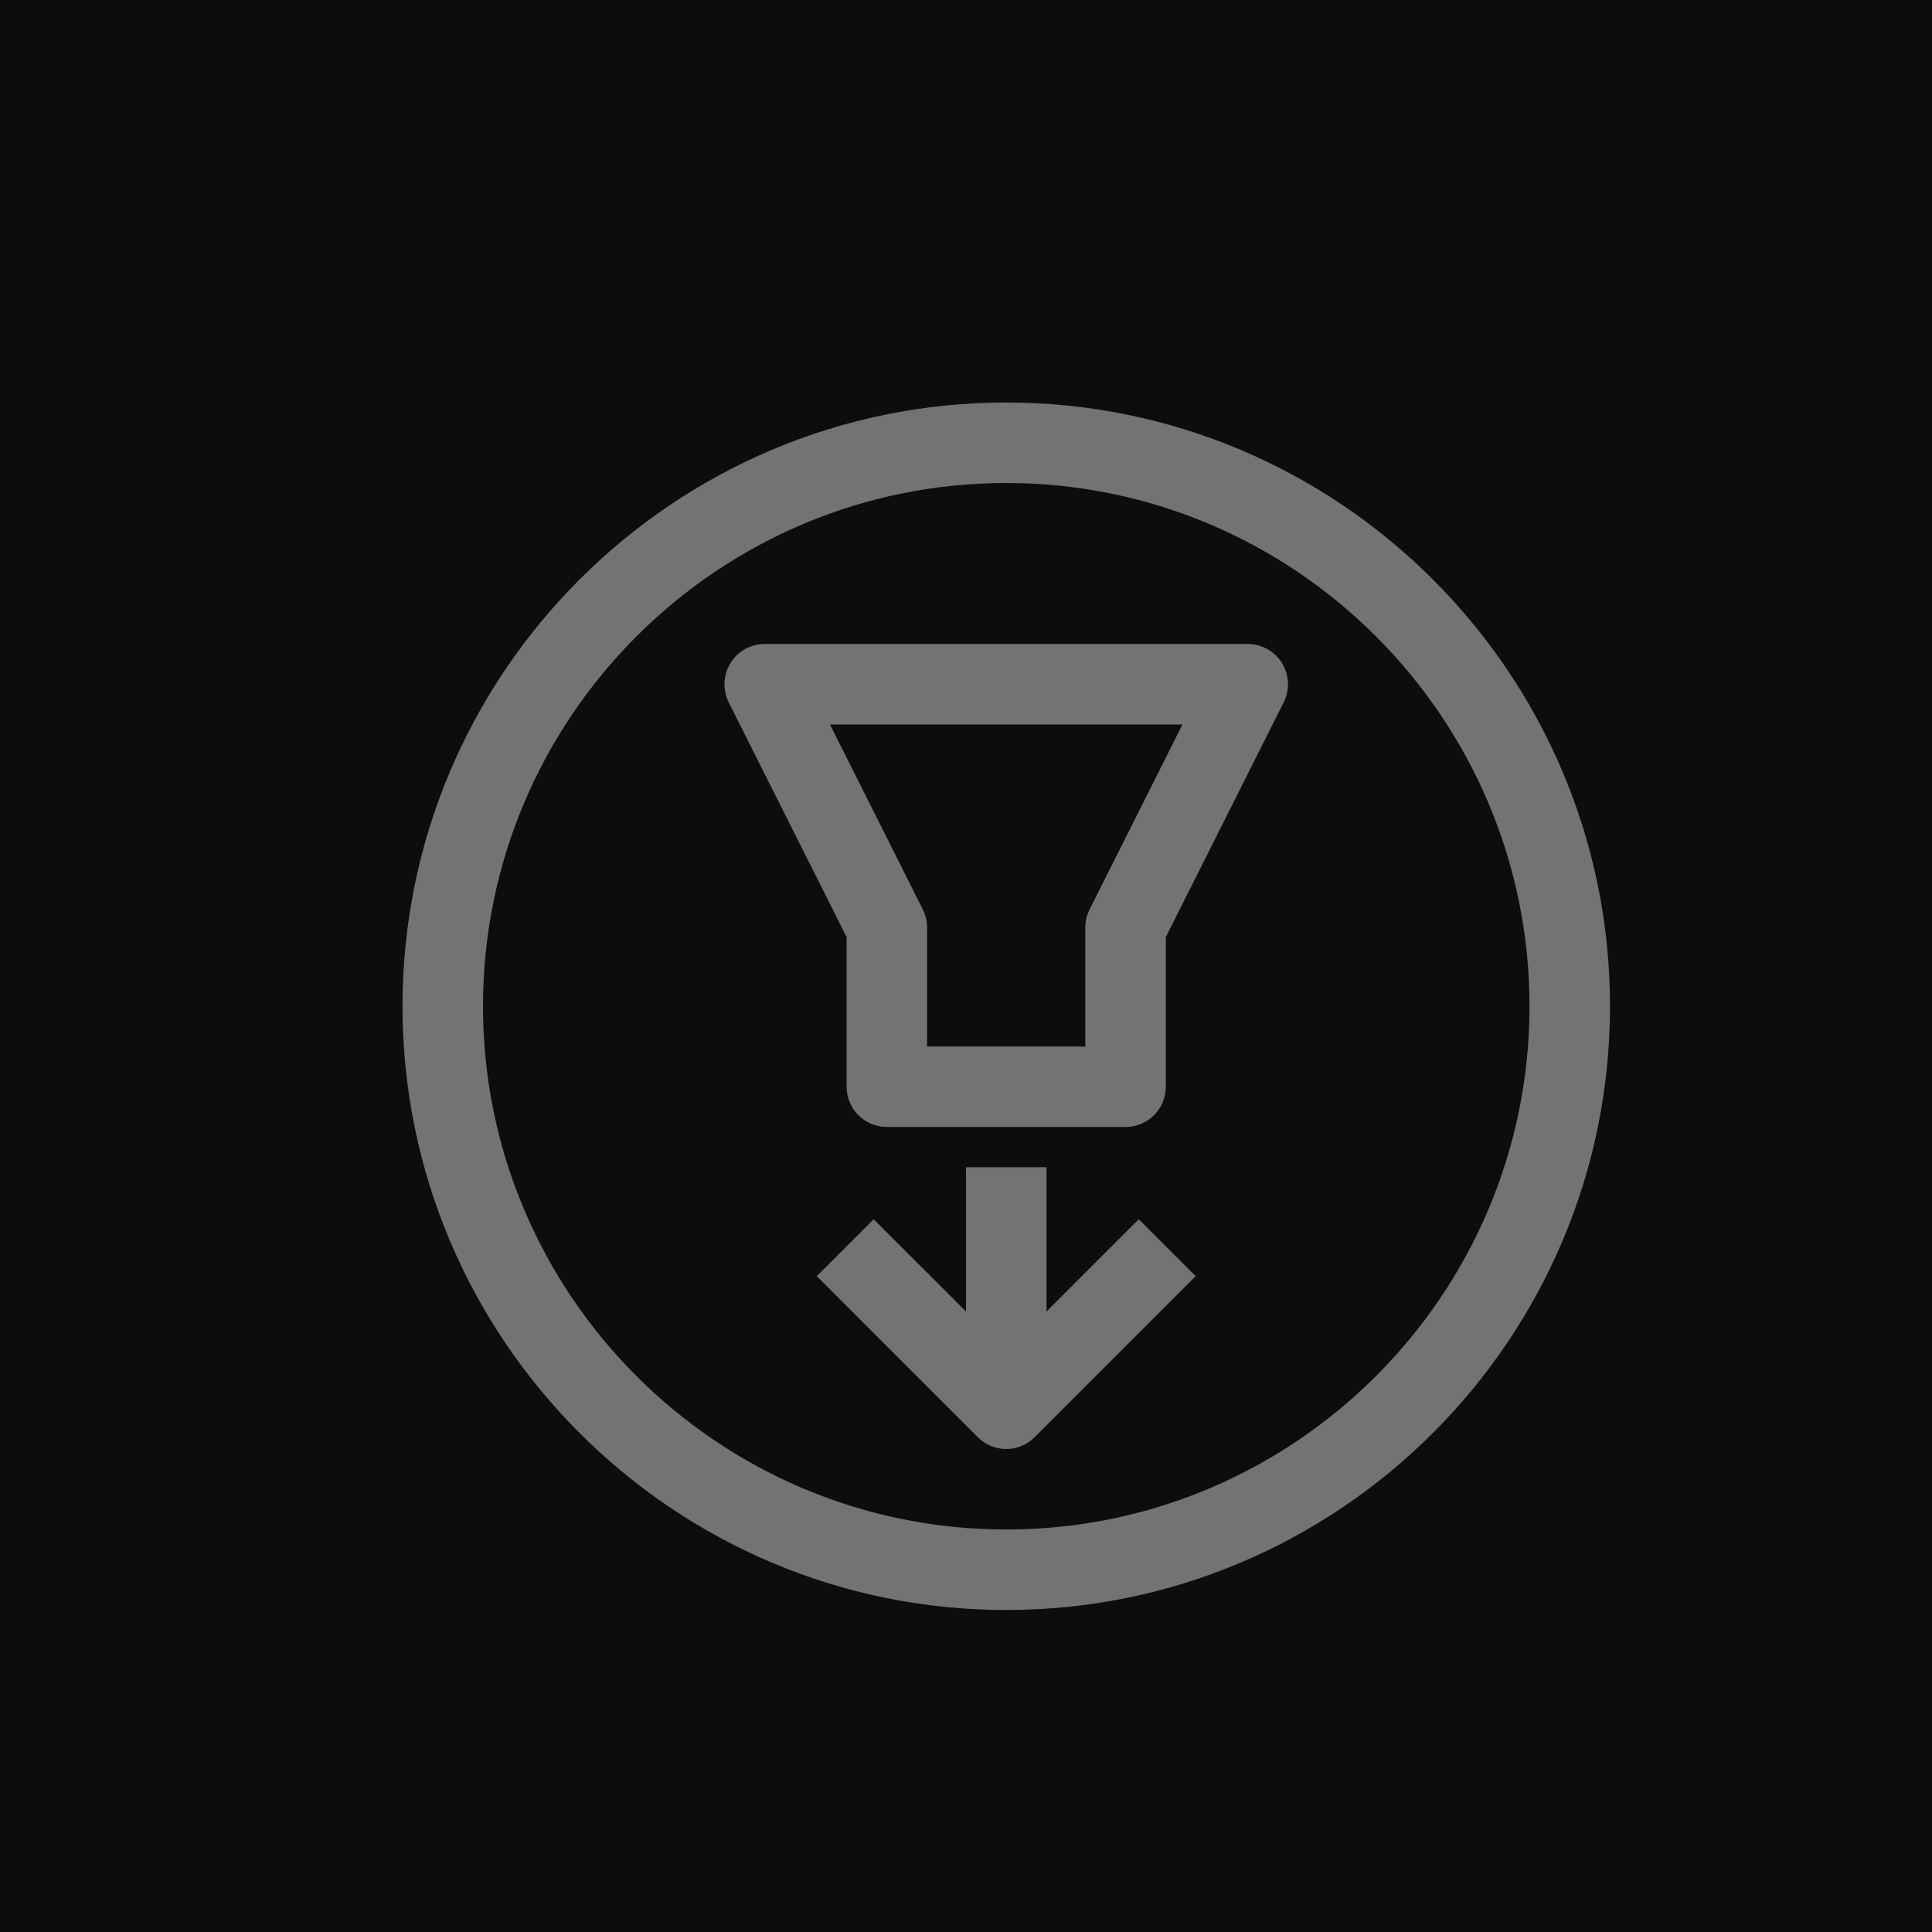 <?xml version="1.0" encoding="UTF-8"?>
<svg width="24px" height="24px" viewBox="0 0 24 24" version="1.1" xmlns="http://www.w3.org/2000/svg" xmlns:xlink="http://www.w3.org/1999/xlink">
    <title>Icon-Architecture/16/Arch_AWS-Lake-Formation_16</title>
    <g id="Icon-Architecture/16/Arch_AWS-Lake-Formation_16" stroke="none" stroke-width="1" fill="none" fill-rule="evenodd">
        <g id="Icon-Architecture-BG/16/Analytics" fill="rgb(13,13,13)">
            <rect id="Rectangle" x="0" y="0" width="24" height="24"></rect>
        </g>
        <path d="M14.146,15.146 L14.853,15.853 L12.853,17.853 C12.755,17.951 12.627,18 12.5,18 C12.372,18 12.244,17.951 12.146,17.853 L10.146,15.853 L10.853,15.146 L12,16.292 L12,14.5 L13,14.5 L13,16.292 L14.146,15.146 Z M12.5,19 C8.916,19 6,16.083 6,12.5 C6,8.916 8.916,6 12.5,6 C16.083,6 19,8.916 19,12.5 C19,16.083 16.083,19 12.5,19 L12.5,19 Z M12.5,5 C8.364,5 5,8.364 5,12.5 C5,16.635 8.364,20 12.5,20 C16.635,20 20,16.635 20,12.5 C20,8.364 16.635,5 12.5,5 L12.5,5 Z M13.535,11.298 C13.5,11.368 13.482,11.444 13.482,11.522 L13.482,13 L11.517,13 L11.517,11.522 C11.517,11.444 11.499,11.368 11.464,11.298 L10.31,9 L14.689,9 L13.535,11.298 Z M15.5,8 L9.5,8 C9.326,8 9.165,8.089 9.074,8.237 C8.983,8.385 8.975,8.569 9.052,8.724 L10.517,11.641 L10.517,13.5 C10.517,13.776 10.741,14 11.017,14 L13.982,14 C14.258,14 14.482,13.776 14.482,13.5 L14.482,11.641 L15.947,8.724 C16.024,8.569 16.016,8.385 15.925,8.237 C15.834,8.089 15.673,8 15.5,8 L15.5,8 Z" id="AWS-Lake-Formation_Icon_16_Squid" fill="rgb(115,115,115)"></path>
    </g>
</svg>